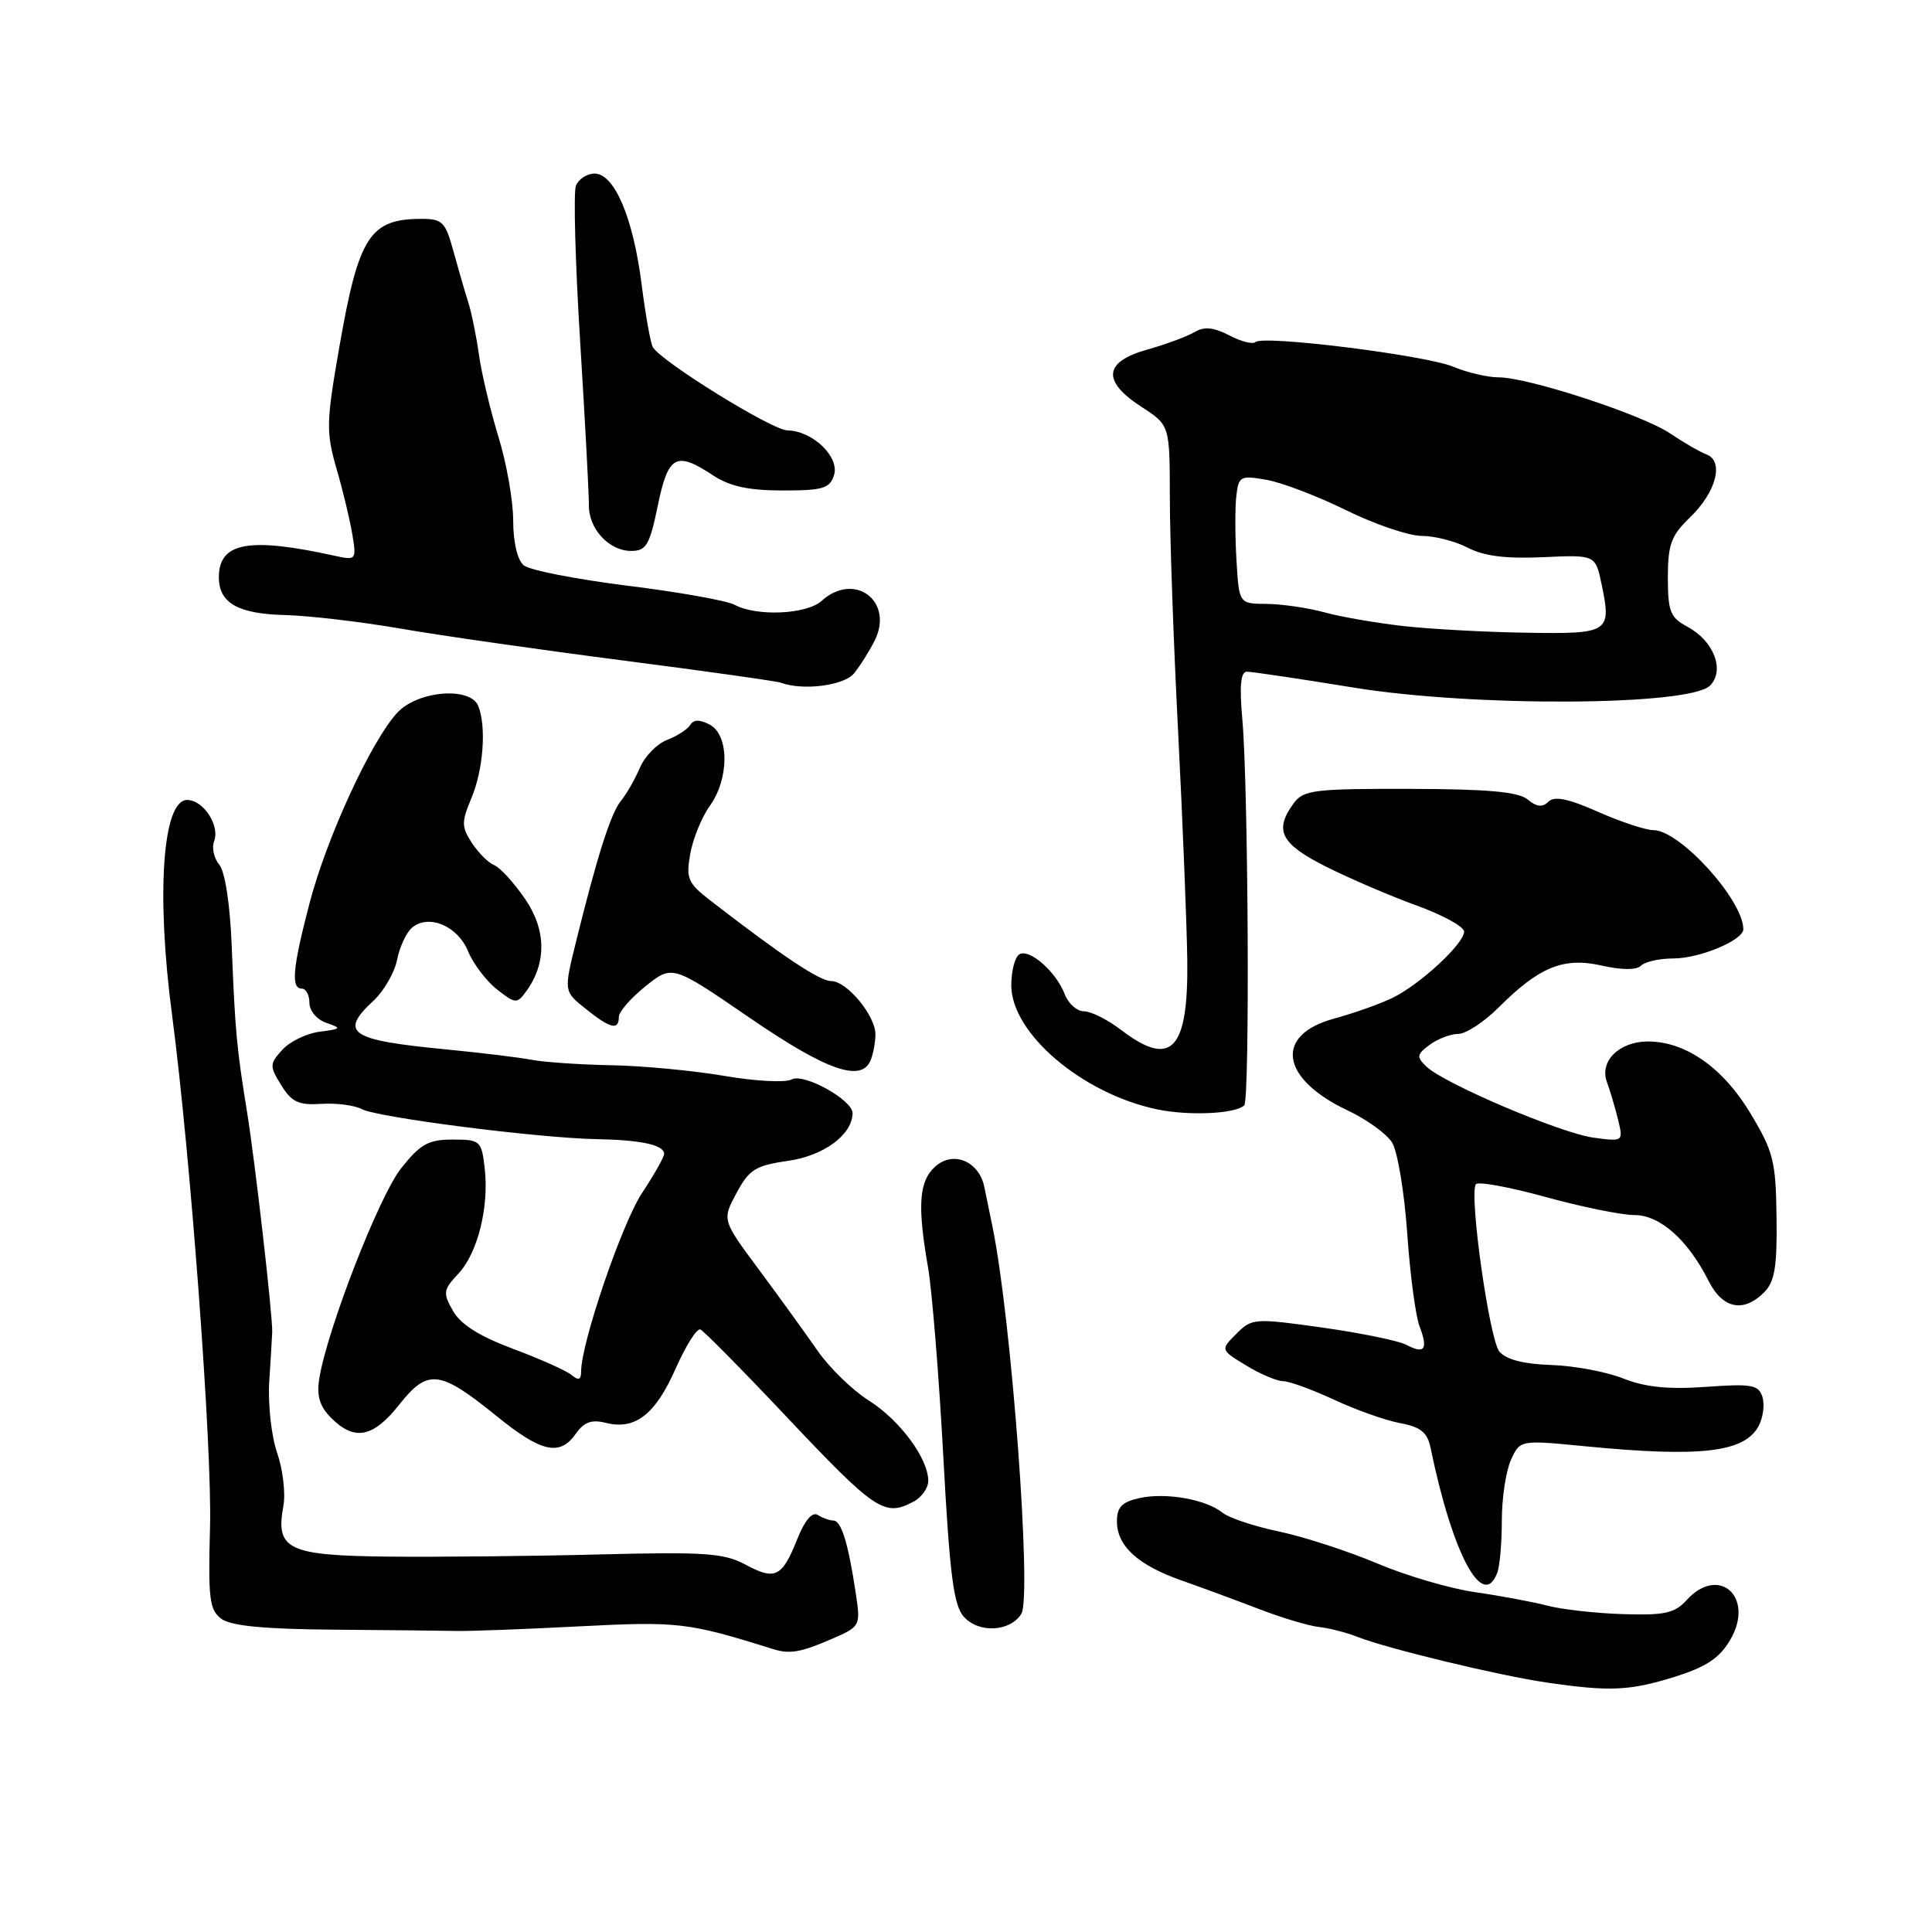 <?xml version="1.0" encoding="UTF-8" standalone="no"?>
<!DOCTYPE svg PUBLIC "-//W3C//DTD SVG 1.1//EN" "http://www.w3.org/Graphics/SVG/1.1/DTD/svg11.dtd" >
<svg xmlns="http://www.w3.org/2000/svg" xmlns:xlink="http://www.w3.org/1999/xlink" version="1.1" viewBox="0 0 256 256">
 <g >
 <path fill="currentColor"
d=" M 221.96 222.17 C 226.10 220.87 227.86 219.69 229.27 217.28 C 232.57 211.63 227.76 207.29 223.46 212.05 C 221.90 213.76 220.55 214.06 215.05 213.88 C 211.45 213.77 206.93 213.26 205.00 212.75 C 203.07 212.25 198.80 211.45 195.50 210.98 C 192.20 210.51 186.35 208.80 182.50 207.17 C 178.65 205.54 172.80 203.64 169.50 202.94 C 166.20 202.25 162.82 201.12 162.00 200.45 C 159.84 198.68 154.48 197.73 151.00 198.50 C 148.67 199.01 148.00 199.70 148.00 201.58 C 148.00 204.86 150.78 207.40 156.62 209.44 C 159.30 210.38 163.92 212.09 166.89 213.23 C 169.85 214.37 173.39 215.43 174.75 215.58 C 176.11 215.73 178.41 216.32 179.86 216.89 C 183.83 218.45 198.48 221.99 204.86 222.93 C 213.29 224.17 215.96 224.05 221.96 222.17 Z  M 110.02 217.25 C 114.05 215.51 114.05 215.51 113.38 211.02 C 112.39 204.46 111.48 201.50 110.43 201.48 C 109.92 201.48 108.99 201.14 108.36 200.74 C 107.63 200.28 106.64 201.44 105.65 203.92 C 103.62 209.00 102.73 209.44 98.78 207.32 C 95.94 205.79 93.38 205.62 79.50 205.97 C 70.70 206.20 58.12 206.32 51.54 206.26 C 38.12 206.12 36.48 205.33 37.55 199.55 C 37.86 197.87 37.48 194.70 36.72 192.50 C 35.95 190.27 35.49 186.06 35.68 183.00 C 35.88 179.97 36.05 177.05 36.07 176.50 C 36.14 174.40 33.83 154.18 32.76 147.50 C 31.35 138.80 31.16 136.75 30.70 125.30 C 30.48 119.83 29.82 115.48 29.05 114.57 C 28.35 113.72 28.04 112.33 28.37 111.47 C 29.17 109.40 26.95 106.00 24.80 106.00 C 21.55 106.00 20.67 118.38 22.80 134.50 C 25.24 153.02 28.12 191.88 27.83 202.34 C 27.57 211.88 27.75 213.34 29.35 214.51 C 30.63 215.45 35.09 215.87 44.33 215.94 C 51.58 216.00 58.85 216.07 60.50 216.11 C 62.15 216.15 69.47 215.88 76.76 215.50 C 89.90 214.83 91.12 214.97 102.50 218.53 C 104.63 219.19 106.13 218.94 110.02 217.25 Z  M 135.33 213.85 C 136.76 211.56 134.01 174.61 131.50 162.50 C 131.16 160.85 130.68 158.50 130.43 157.28 C 129.73 153.86 126.29 152.43 123.92 154.58 C 121.76 156.52 121.54 159.72 122.97 167.94 C 123.50 171.00 124.41 182.25 124.99 192.94 C 125.84 208.71 126.36 212.74 127.72 214.24 C 129.70 216.44 133.85 216.22 135.33 213.85 Z  M 198.39 208.42 C 198.73 207.55 199.00 204.42 199.00 201.47 C 199.00 198.51 199.54 194.90 200.21 193.45 C 201.41 190.80 201.41 190.80 209.96 191.63 C 225.37 193.13 231.15 192.46 233.03 188.95 C 233.62 187.84 233.85 186.10 233.53 185.10 C 233.02 183.49 232.11 183.33 226.03 183.77 C 221.05 184.12 217.99 183.81 215.10 182.66 C 212.90 181.78 208.61 180.97 205.56 180.87 C 201.91 180.75 199.57 180.15 198.68 179.10 C 197.36 177.54 194.65 158.37 195.55 156.92 C 195.80 156.52 199.94 157.27 204.74 158.59 C 209.55 159.92 214.87 161.00 216.56 161.00 C 219.96 161.00 223.65 164.28 226.41 169.75 C 228.26 173.42 231.02 173.98 233.75 171.25 C 235.16 169.84 235.49 167.87 235.40 161.29 C 235.31 153.83 234.99 152.58 231.90 147.45 C 228.29 141.46 223.33 138.00 218.37 138.00 C 214.57 138.00 211.91 140.61 212.92 143.35 C 213.35 144.53 214.02 146.80 214.41 148.39 C 215.10 151.26 215.08 151.27 211.18 150.75 C 206.83 150.17 191.36 143.59 189.00 141.32 C 187.67 140.04 187.72 139.71 189.44 138.44 C 190.51 137.65 192.21 137.00 193.22 137.00 C 194.24 137.00 196.63 135.43 198.55 133.52 C 203.96 128.11 207.16 126.80 212.22 127.94 C 214.92 128.55 216.85 128.55 217.45 127.95 C 217.97 127.43 219.91 127.00 221.75 127.00 C 225.21 127.00 231.00 124.58 231.00 123.13 C 231.00 119.27 222.59 110.00 219.09 110.00 C 218.08 110.00 214.78 108.91 211.75 107.57 C 207.80 105.82 205.96 105.44 205.17 106.23 C 204.39 107.01 203.62 106.93 202.43 105.94 C 201.20 104.92 197.15 104.55 186.80 104.53 C 174.11 104.50 172.71 104.68 171.42 106.44 C 168.78 110.04 169.70 111.82 175.75 114.86 C 178.91 116.44 184.31 118.76 187.75 120.00 C 191.19 121.25 194.00 122.79 194.00 123.44 C 194.00 125.05 188.15 130.46 184.50 132.23 C 182.85 133.03 179.38 134.26 176.78 134.97 C 168.79 137.13 169.66 142.95 178.60 147.15 C 181.10 148.33 183.73 150.23 184.46 151.39 C 185.18 152.55 186.08 157.94 186.46 163.37 C 186.83 168.79 187.57 174.37 188.10 175.75 C 189.26 178.81 188.77 179.48 186.34 178.19 C 185.33 177.66 180.33 176.63 175.22 175.91 C 166.22 174.65 165.88 174.67 163.83 176.73 C 161.71 178.85 161.71 178.85 165.10 180.92 C 166.97 182.06 169.18 183.00 170.00 183.01 C 170.82 183.01 173.86 184.12 176.75 185.46 C 179.64 186.81 183.58 188.21 185.51 188.57 C 188.26 189.08 189.14 189.80 189.56 191.86 C 192.46 205.92 196.47 213.44 198.39 208.42 Z  M 121.07 198.96 C 122.13 198.40 123.00 197.16 123.00 196.21 C 122.99 193.25 119.23 188.17 115.14 185.59 C 112.97 184.22 109.92 181.26 108.35 179.00 C 106.78 176.74 103.29 171.91 100.59 168.27 C 95.67 161.65 95.67 161.65 97.59 158.09 C 99.27 154.96 100.10 154.44 104.46 153.81 C 109.17 153.14 112.94 150.35 112.97 147.50 C 112.98 145.75 106.49 142.15 104.90 143.03 C 104.10 143.48 100.08 143.27 95.97 142.56 C 91.86 141.86 85.12 141.22 81.00 141.15 C 76.88 141.07 72.15 140.75 70.50 140.44 C 68.85 140.12 63.67 139.49 59.00 139.04 C 46.32 137.82 44.90 136.85 49.50 132.59 C 50.87 131.32 52.28 128.87 52.62 127.16 C 52.96 125.45 53.86 123.53 54.61 122.91 C 56.82 121.08 60.62 122.68 62.01 126.02 C 62.70 127.70 64.43 129.98 65.85 131.10 C 68.28 133.01 68.51 133.03 69.70 131.39 C 72.46 127.62 72.40 123.18 69.53 119.05 C 68.05 116.90 66.22 114.91 65.47 114.63 C 64.73 114.34 63.41 113.03 62.54 111.71 C 61.13 109.55 61.13 108.94 62.49 105.69 C 64.04 101.96 64.46 96.37 63.39 93.58 C 62.38 90.94 55.36 91.50 52.64 94.44 C 49.20 98.15 43.30 110.96 41.03 119.63 C 38.77 128.26 38.52 131.00 40.00 131.00 C 40.55 131.00 41.00 131.85 41.00 132.88 C 41.00 133.94 41.99 135.10 43.25 135.54 C 45.32 136.24 45.24 136.34 42.35 136.71 C 40.62 136.93 38.40 138.01 37.40 139.11 C 35.71 140.98 35.70 141.26 37.27 143.80 C 38.64 146.03 39.57 146.46 42.57 146.27 C 44.56 146.14 46.98 146.45 47.93 146.96 C 50.01 148.07 71.25 150.79 79.00 150.94 C 84.98 151.05 88.00 151.71 88.00 152.90 C 88.00 153.31 86.68 155.65 85.07 158.09 C 82.42 162.08 77.00 177.97 77.00 181.73 C 77.00 182.84 76.66 182.96 75.74 182.20 C 75.05 181.62 71.56 180.06 67.99 178.73 C 63.56 177.08 61.03 175.49 60.03 173.71 C 58.67 171.32 58.72 170.92 60.71 168.80 C 63.30 166.05 64.83 159.92 64.22 154.75 C 63.80 151.15 63.63 151.00 59.97 151.00 C 56.76 151.00 55.70 151.59 53.14 154.82 C 50.22 158.51 43.36 176.15 42.31 182.65 C 41.94 184.98 42.35 186.35 43.90 187.90 C 46.98 190.98 49.45 190.49 52.92 186.10 C 56.70 181.33 58.26 181.52 65.84 187.67 C 71.77 192.47 74.19 193.00 76.32 189.95 C 77.39 188.42 78.40 188.06 80.29 188.54 C 84.16 189.51 86.84 187.43 89.52 181.36 C 90.87 178.31 92.34 175.98 92.80 176.16 C 93.25 176.35 98.29 181.45 104.00 187.50 C 116.04 200.26 117.20 201.04 121.07 198.96 Z  M 164.87 146.46 C 165.62 145.71 165.41 104.19 164.61 95.25 C 164.22 90.85 164.40 89.00 165.22 89.00 C 165.86 89.00 172.26 89.95 179.44 91.12 C 195.38 93.70 223.89 93.54 226.58 90.85 C 228.59 88.84 227.10 84.93 223.61 83.06 C 221.32 81.83 221.00 81.04 221.00 76.52 C 221.00 72.15 221.44 70.96 223.90 68.59 C 227.39 65.25 228.49 61.12 226.13 60.22 C 225.23 59.88 223.07 58.62 221.31 57.44 C 217.66 54.96 202.50 50.00 198.57 50.00 C 197.12 50.00 194.43 49.37 192.58 48.60 C 188.91 47.06 167.30 44.37 166.34 45.33 C 166.01 45.65 164.46 45.26 162.89 44.44 C 160.79 43.36 159.56 43.24 158.27 44.01 C 157.29 44.59 154.47 45.63 152.00 46.33 C 146.24 47.94 145.99 50.50 151.25 53.91 C 155.00 56.34 155.00 56.34 155.01 65.92 C 155.01 71.19 155.50 85.17 156.11 97.00 C 156.71 108.83 157.25 122.39 157.32 127.14 C 157.48 139.15 155.23 141.56 148.59 136.50 C 146.79 135.12 144.56 134.00 143.63 134.00 C 142.71 134.00 141.56 132.99 141.09 131.75 C 139.95 128.76 136.39 125.64 135.06 126.46 C 134.48 126.82 134.00 128.67 134.00 130.56 C 134.00 136.93 143.42 144.93 153.34 147.00 C 157.58 147.88 163.74 147.59 164.87 146.46 Z  M 115.39 140.42 C 115.73 139.55 116.00 138.03 116.00 137.05 C 116.00 134.57 112.21 130.00 110.15 130.00 C 108.61 130.00 103.71 126.73 94.16 119.35 C 91.14 117.02 90.88 116.42 91.46 113.14 C 91.82 111.14 92.98 108.28 94.05 106.79 C 96.64 103.19 96.64 97.41 94.06 96.03 C 92.71 95.31 91.92 95.32 91.46 96.06 C 91.10 96.64 89.72 97.54 88.39 98.04 C 87.06 98.55 85.44 100.21 84.79 101.73 C 84.14 103.25 83.02 105.22 82.29 106.10 C 80.94 107.73 79.13 113.42 76.29 124.93 C 74.71 131.36 74.71 131.36 77.60 133.67 C 80.87 136.29 82.00 136.57 82.00 134.75 C 82.00 134.06 83.60 132.23 85.55 130.67 C 89.09 127.84 89.09 127.84 99.30 134.84 C 109.57 141.89 114.21 143.50 115.39 140.42 Z  M 113.14 89.25 C 113.93 88.29 115.18 86.32 115.90 84.88 C 118.50 79.65 113.21 75.69 108.87 79.62 C 106.88 81.42 100.26 81.71 97.34 80.14 C 96.33 79.59 89.94 78.45 83.15 77.61 C 76.35 76.76 70.16 75.55 69.40 74.91 C 68.56 74.22 68.00 71.85 68.00 68.98 C 68.00 66.36 67.12 61.35 66.04 57.86 C 64.97 54.36 63.81 49.48 63.46 47.00 C 63.12 44.52 62.47 41.38 62.03 40.00 C 61.59 38.62 60.71 35.59 60.07 33.25 C 59.04 29.44 58.61 29.00 55.89 29.00 C 48.99 29.00 47.52 31.30 44.96 46.00 C 43.22 55.99 43.19 57.25 44.61 62.17 C 45.46 65.10 46.40 69.03 46.70 70.89 C 47.24 74.19 47.17 74.26 44.38 73.65 C 32.96 71.13 29.00 71.86 29.00 76.50 C 29.00 79.91 31.55 81.35 37.82 81.50 C 40.95 81.58 47.77 82.38 53.00 83.28 C 58.23 84.19 71.50 86.09 82.50 87.51 C 93.50 88.93 102.95 90.26 103.50 90.47 C 106.37 91.54 111.81 90.85 113.14 89.25 Z  M 87.16 67.00 C 88.54 60.31 89.58 59.74 94.50 63.00 C 96.68 64.44 99.20 64.99 103.68 64.99 C 109.02 65.00 109.95 64.72 110.51 62.97 C 111.28 60.55 107.68 57.08 104.33 57.03 C 102.32 57.00 87.72 47.98 86.51 46.01 C 86.21 45.53 85.54 41.79 85.02 37.69 C 83.90 28.86 81.42 23.00 78.78 23.00 C 77.77 23.00 76.66 23.73 76.31 24.62 C 75.97 25.52 76.23 34.85 76.88 45.37 C 77.53 55.89 78.05 65.59 78.03 66.92 C 77.98 70.05 80.69 73.00 83.62 73.00 C 85.63 73.00 86.08 72.24 87.16 67.00 Z  M 186.00 82.96 C 182.43 82.56 177.70 81.75 175.50 81.14 C 173.30 80.54 169.85 80.04 167.84 80.02 C 164.18 80.00 164.18 80.00 163.84 74.25 C 163.65 71.09 163.64 67.25 163.82 65.72 C 164.12 63.10 164.35 62.97 167.82 63.58 C 169.84 63.93 174.60 65.75 178.38 67.61 C 182.17 69.48 186.67 71.00 188.38 71.01 C 190.10 71.01 192.85 71.72 194.50 72.58 C 196.61 73.68 199.56 74.06 204.46 73.83 C 211.41 73.51 211.41 73.51 212.23 77.46 C 213.55 83.81 213.23 84.02 202.28 83.84 C 196.90 83.76 189.57 83.36 186.00 82.96 Z "/>
</g>
</svg>